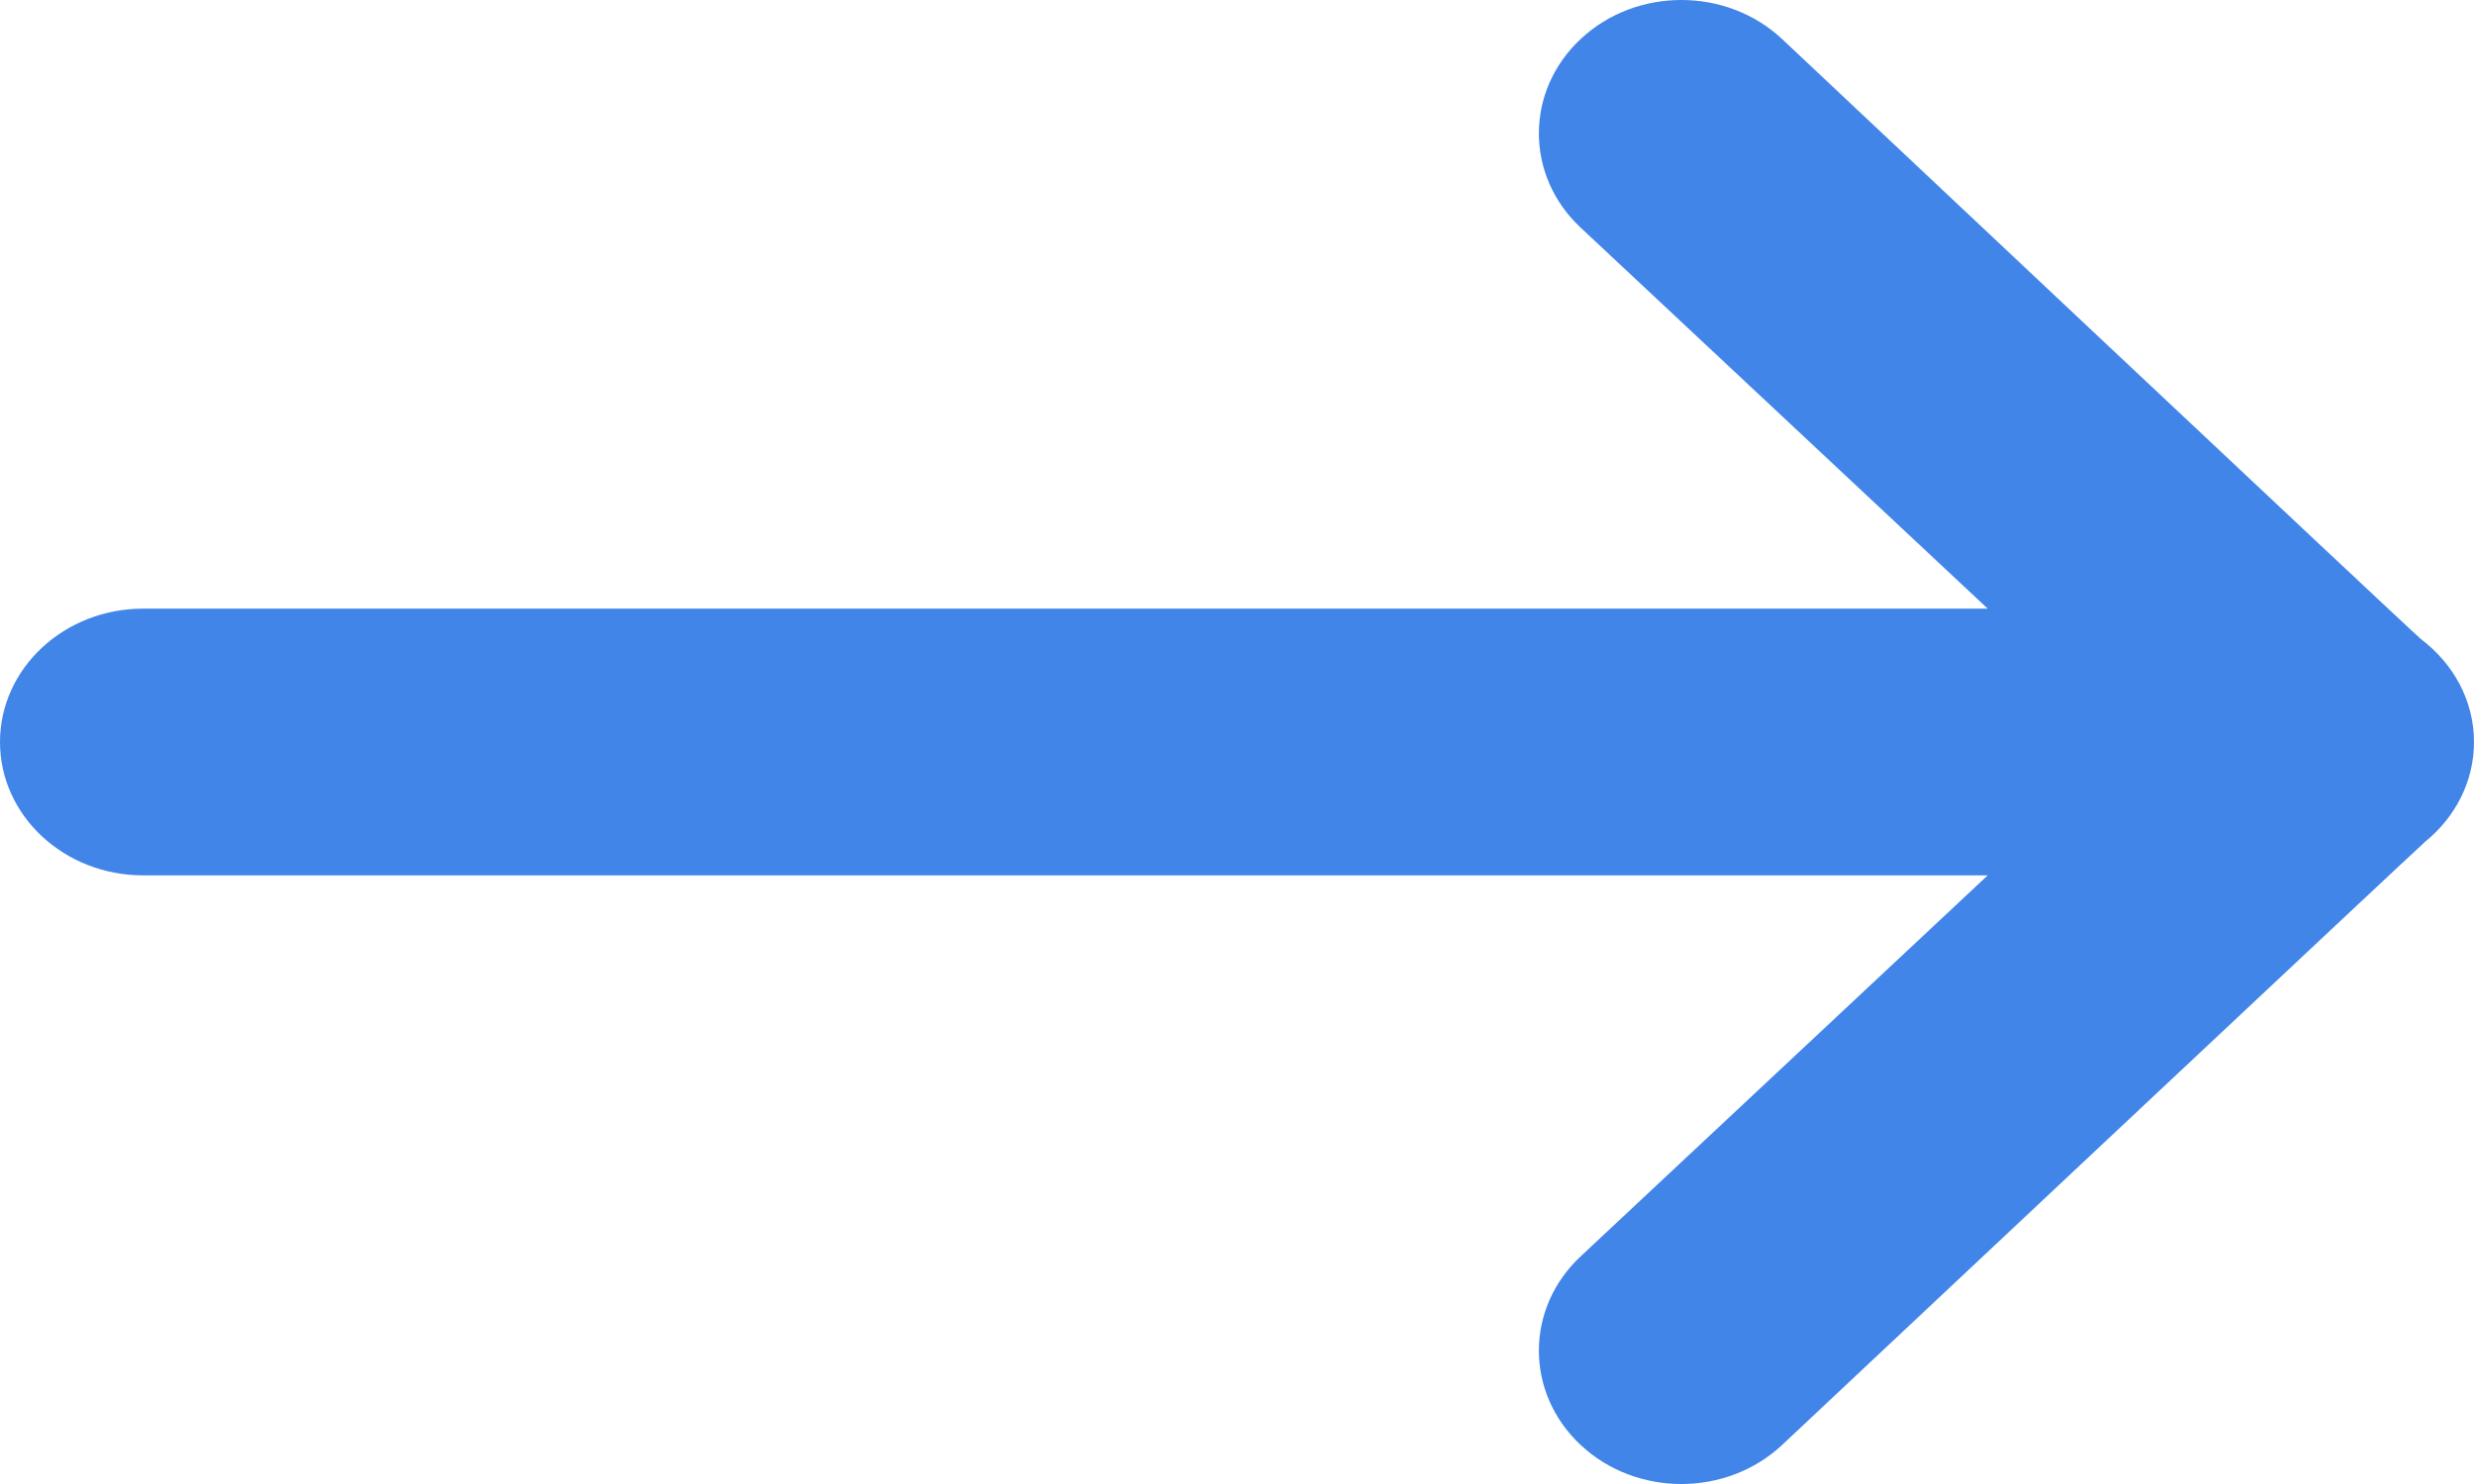 <svg width="75" height="45" viewBox="0 0 75 45" fill="none" xmlns="http://www.w3.org/2000/svg">
<path fill-rule="evenodd" clip-rule="evenodd" d="M54.025 43.816C54.025 43.816 73.33 25.678 73.516 25.527C74.423 24.789 75 23.711 75 22.5C75 21.238 74.371 20.122 73.397 19.384C73.188 19.227 54.025 1.184 54.025 1.184C52.338 -0.395 49.601 -0.395 47.917 1.184C46.23 2.763 46.23 5.325 47.917 6.902L60.258 18.456L4.341 18.456C1.944 18.456 -7.62939e-06 20.268 -7.62939e-06 22.5C-7.62939e-06 24.734 1.944 26.544 4.341 26.544L60.258 26.544L47.917 38.098C46.23 39.675 46.23 42.237 47.917 43.816C49.601 45.395 52.338 45.395 54.025 43.816Z" fill="#4185E9"/>
</svg>
